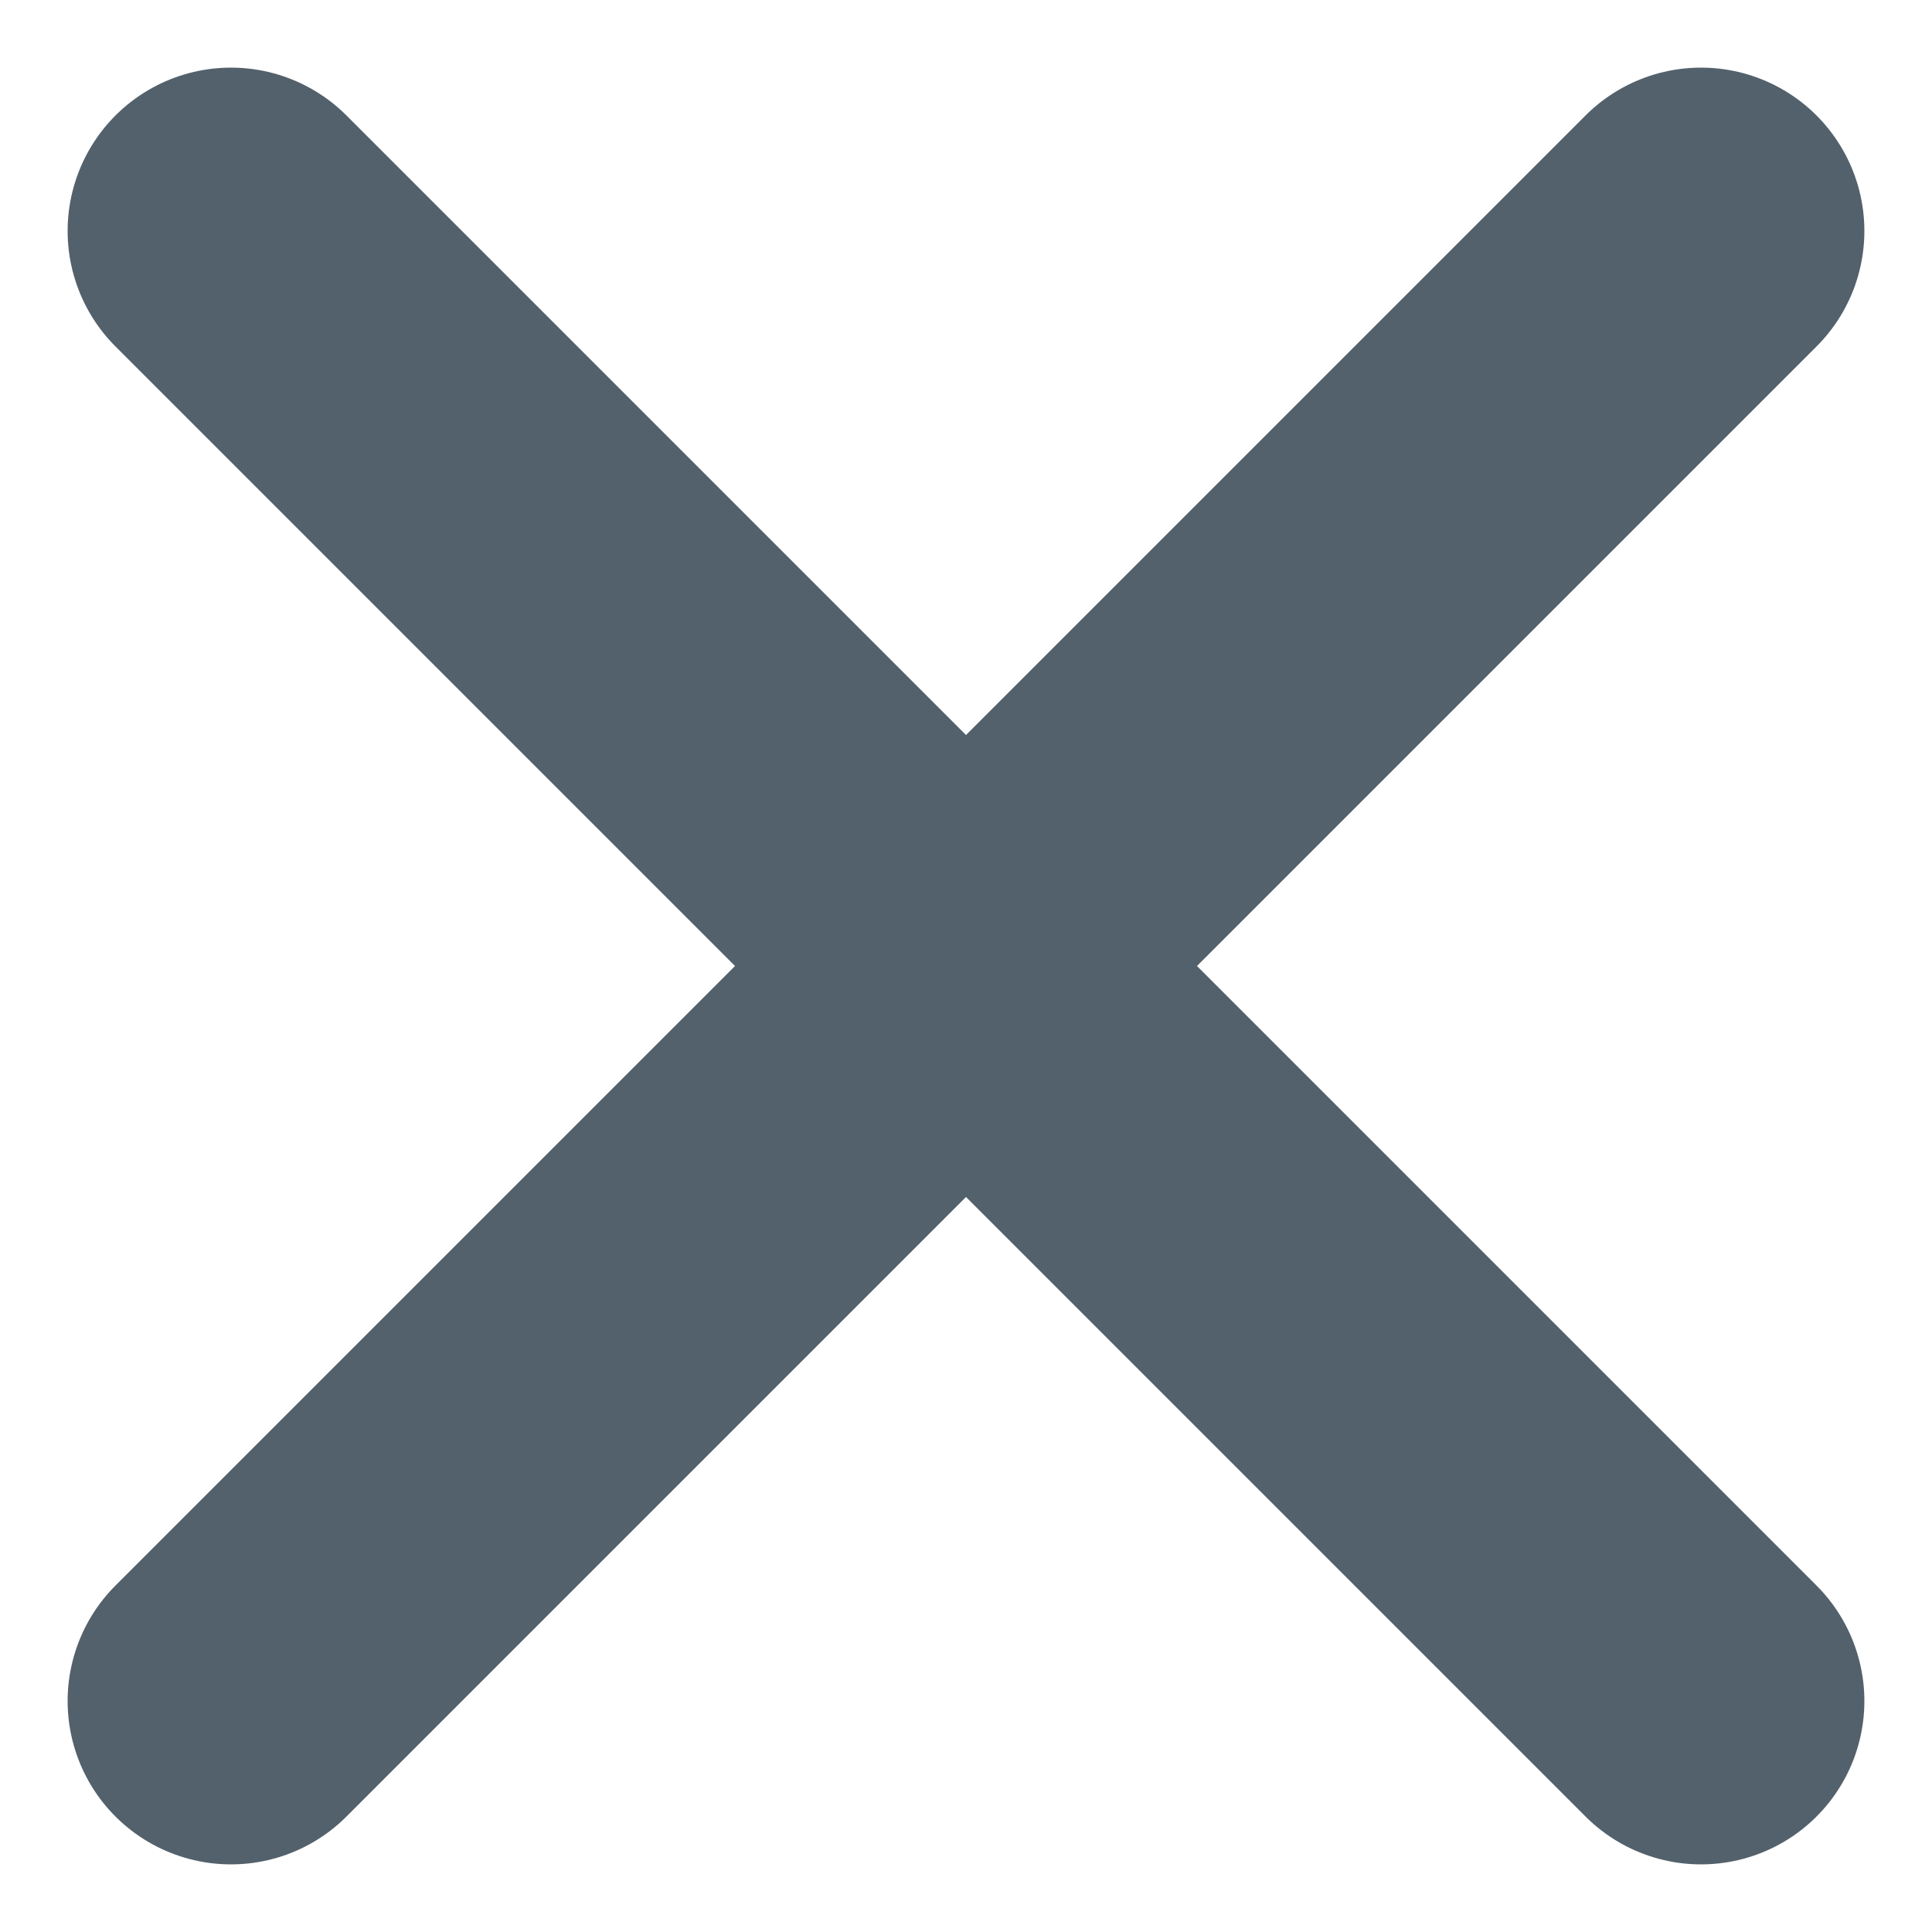 <svg xmlns="http://www.w3.org/2000/svg" width="11.828" height="11.828" viewBox="0 0 11.828 11.828">
  <g id="그룹_11" data-name="그룹 11" transform="translate(-419.086 -306.086)">
    <line id="선_2" data-name="선 2" x2="9" y2="9" transform="translate(420.5 307.5)" fill="none" stroke="#53616c" stroke-linecap="round" stroke-width="2"/>
    <line id="선_3" data-name="선 3" x1="9" y2="9" transform="translate(420.5 307.5)" fill="none" stroke="#53616c" stroke-linecap="round" stroke-width="2"/>
  </g>
</svg>
